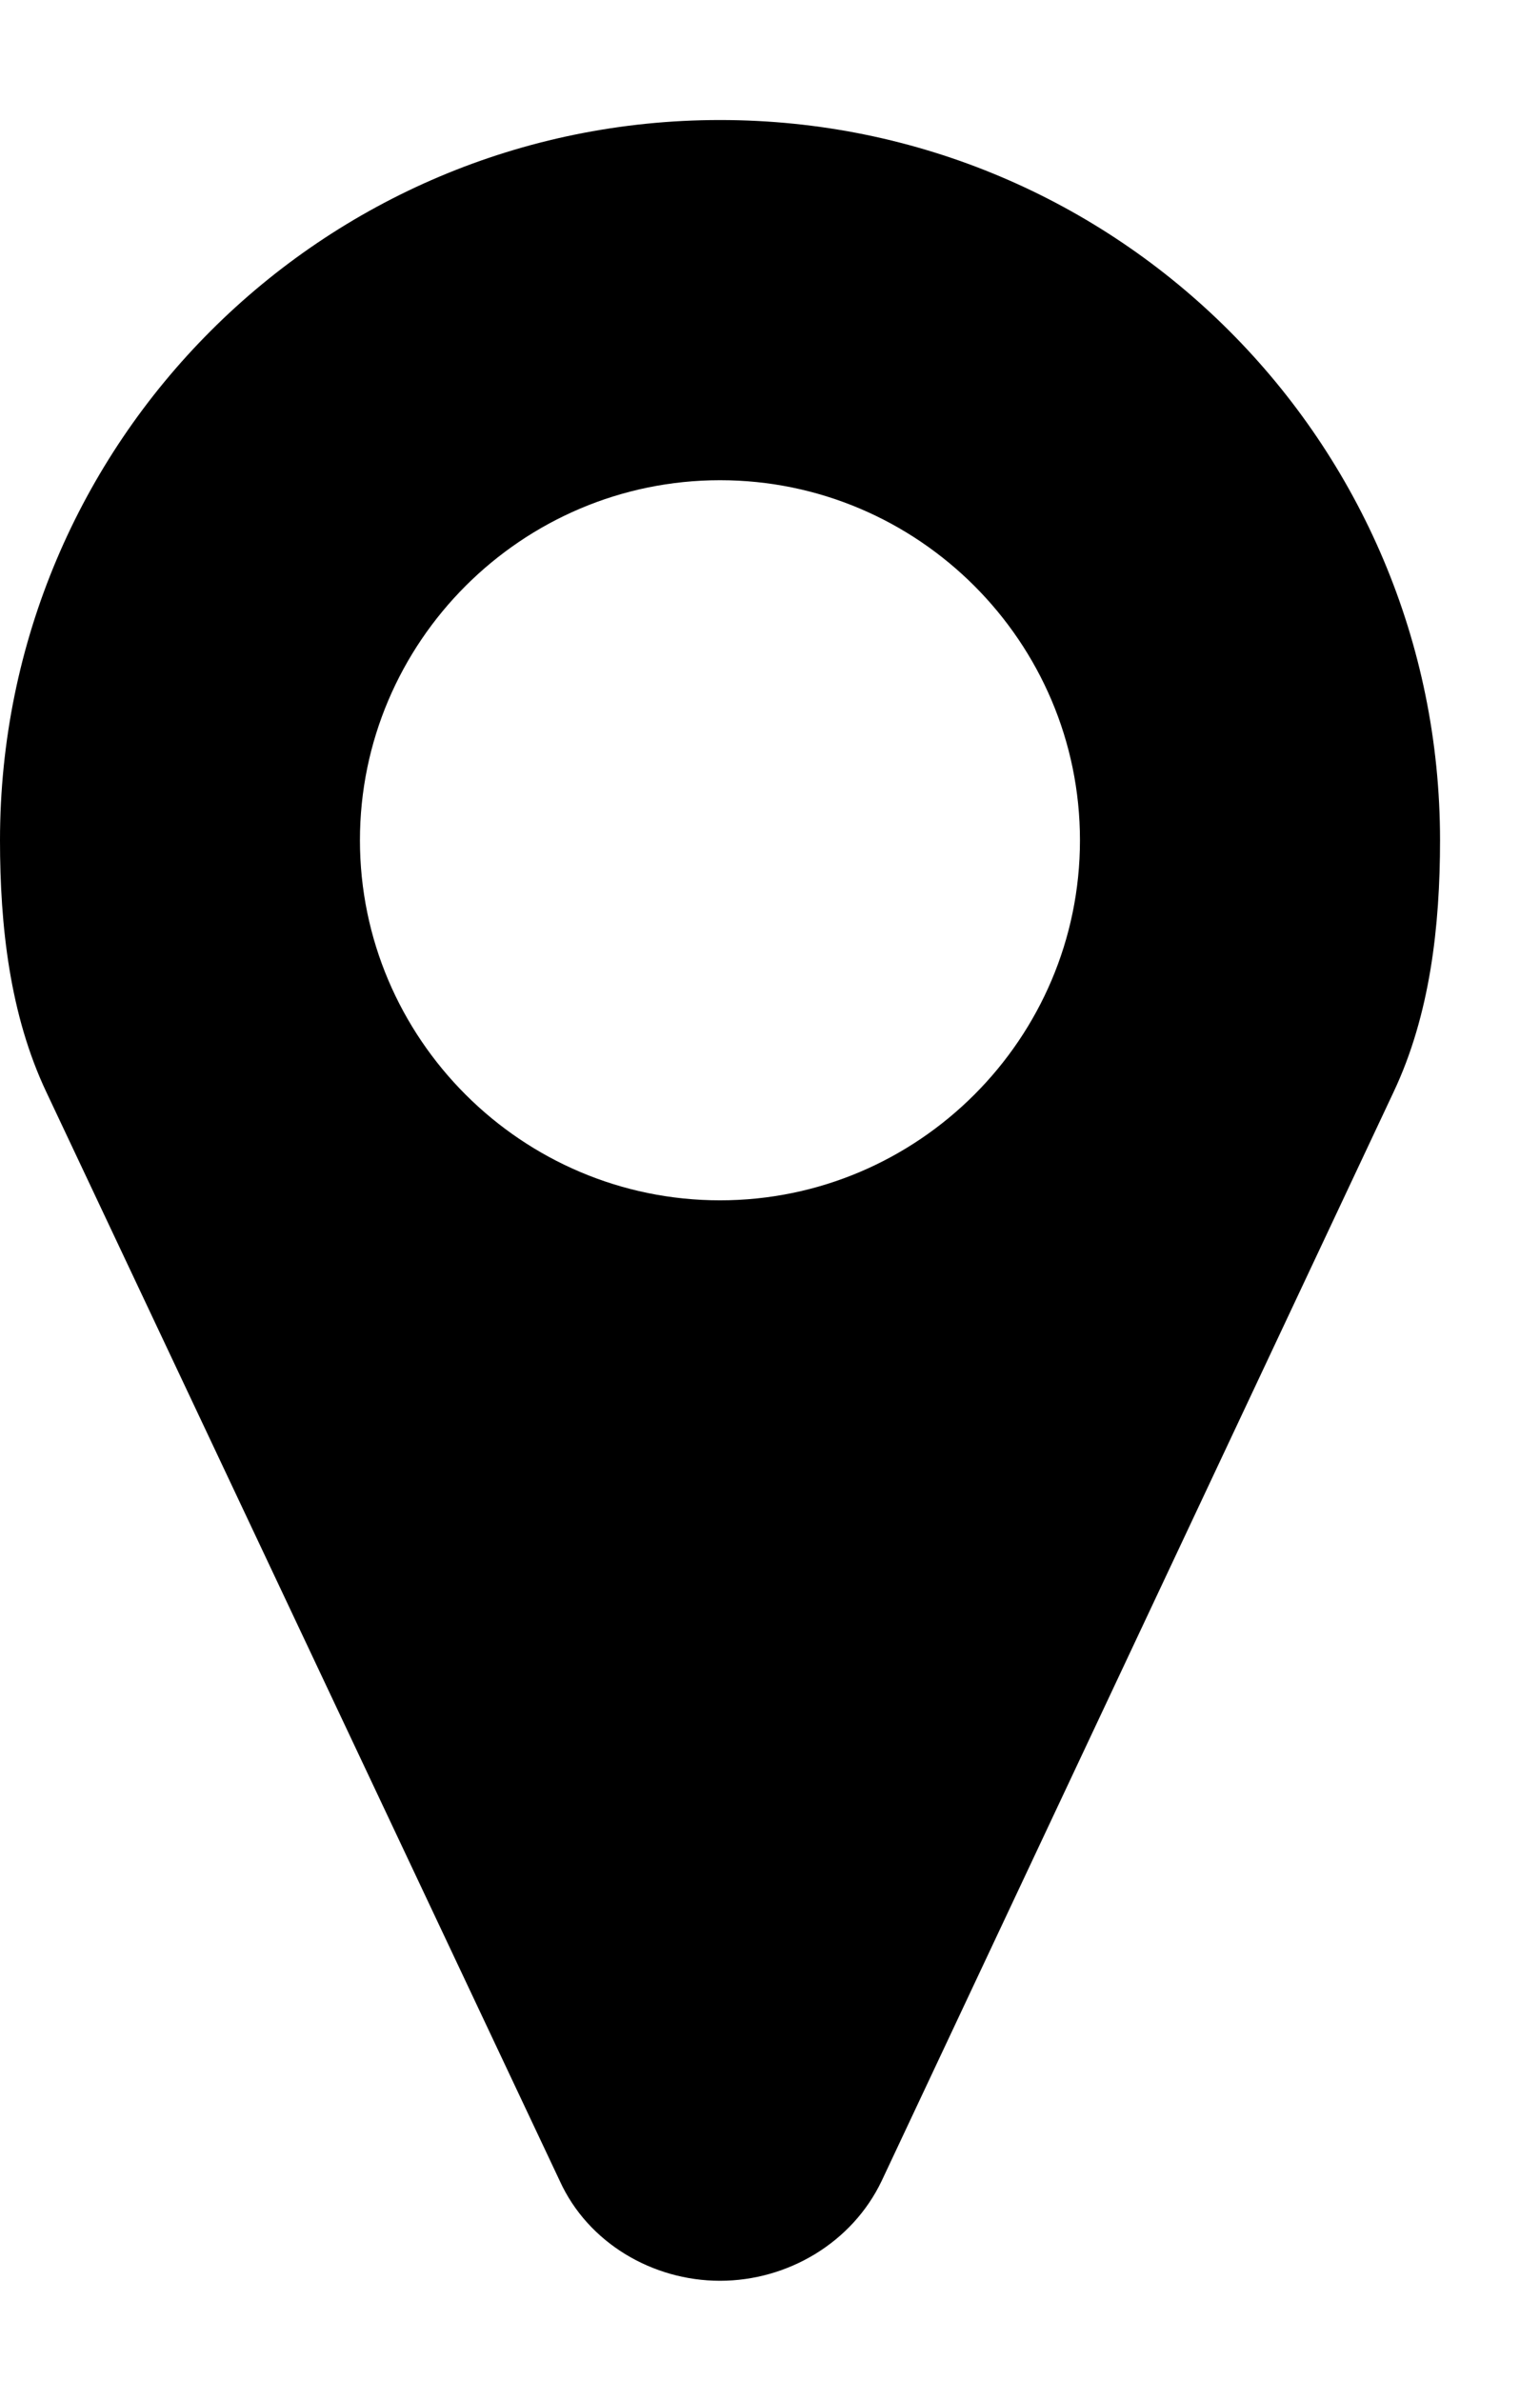 <svg width="11" height="17" viewBox="0 0 11 17" fill="none" xmlns="http://www.w3.org/2000/svg">
<path d="M7.714 6C7.714 7.416 6.559 8.571 5.143 8.571C3.727 8.571 2.571 7.416 2.571 6C2.571 4.584 3.727 3.429 5.143 3.429C6.559 3.429 7.714 4.584 7.714 6ZM10.286 6C10.286 3.157 7.985 0.857 5.143 0.857C2.3 0.857 0 3.157 0 6C0 6.613 0.07 7.246 0.331 7.798L3.998 15.572C4.199 16.015 4.661 16.286 5.143 16.286C5.625 16.286 6.087 16.015 6.298 15.572L9.954 7.798C10.215 7.246 10.286 6.613 10.286 6Z" fill="black"/>
</svg>
